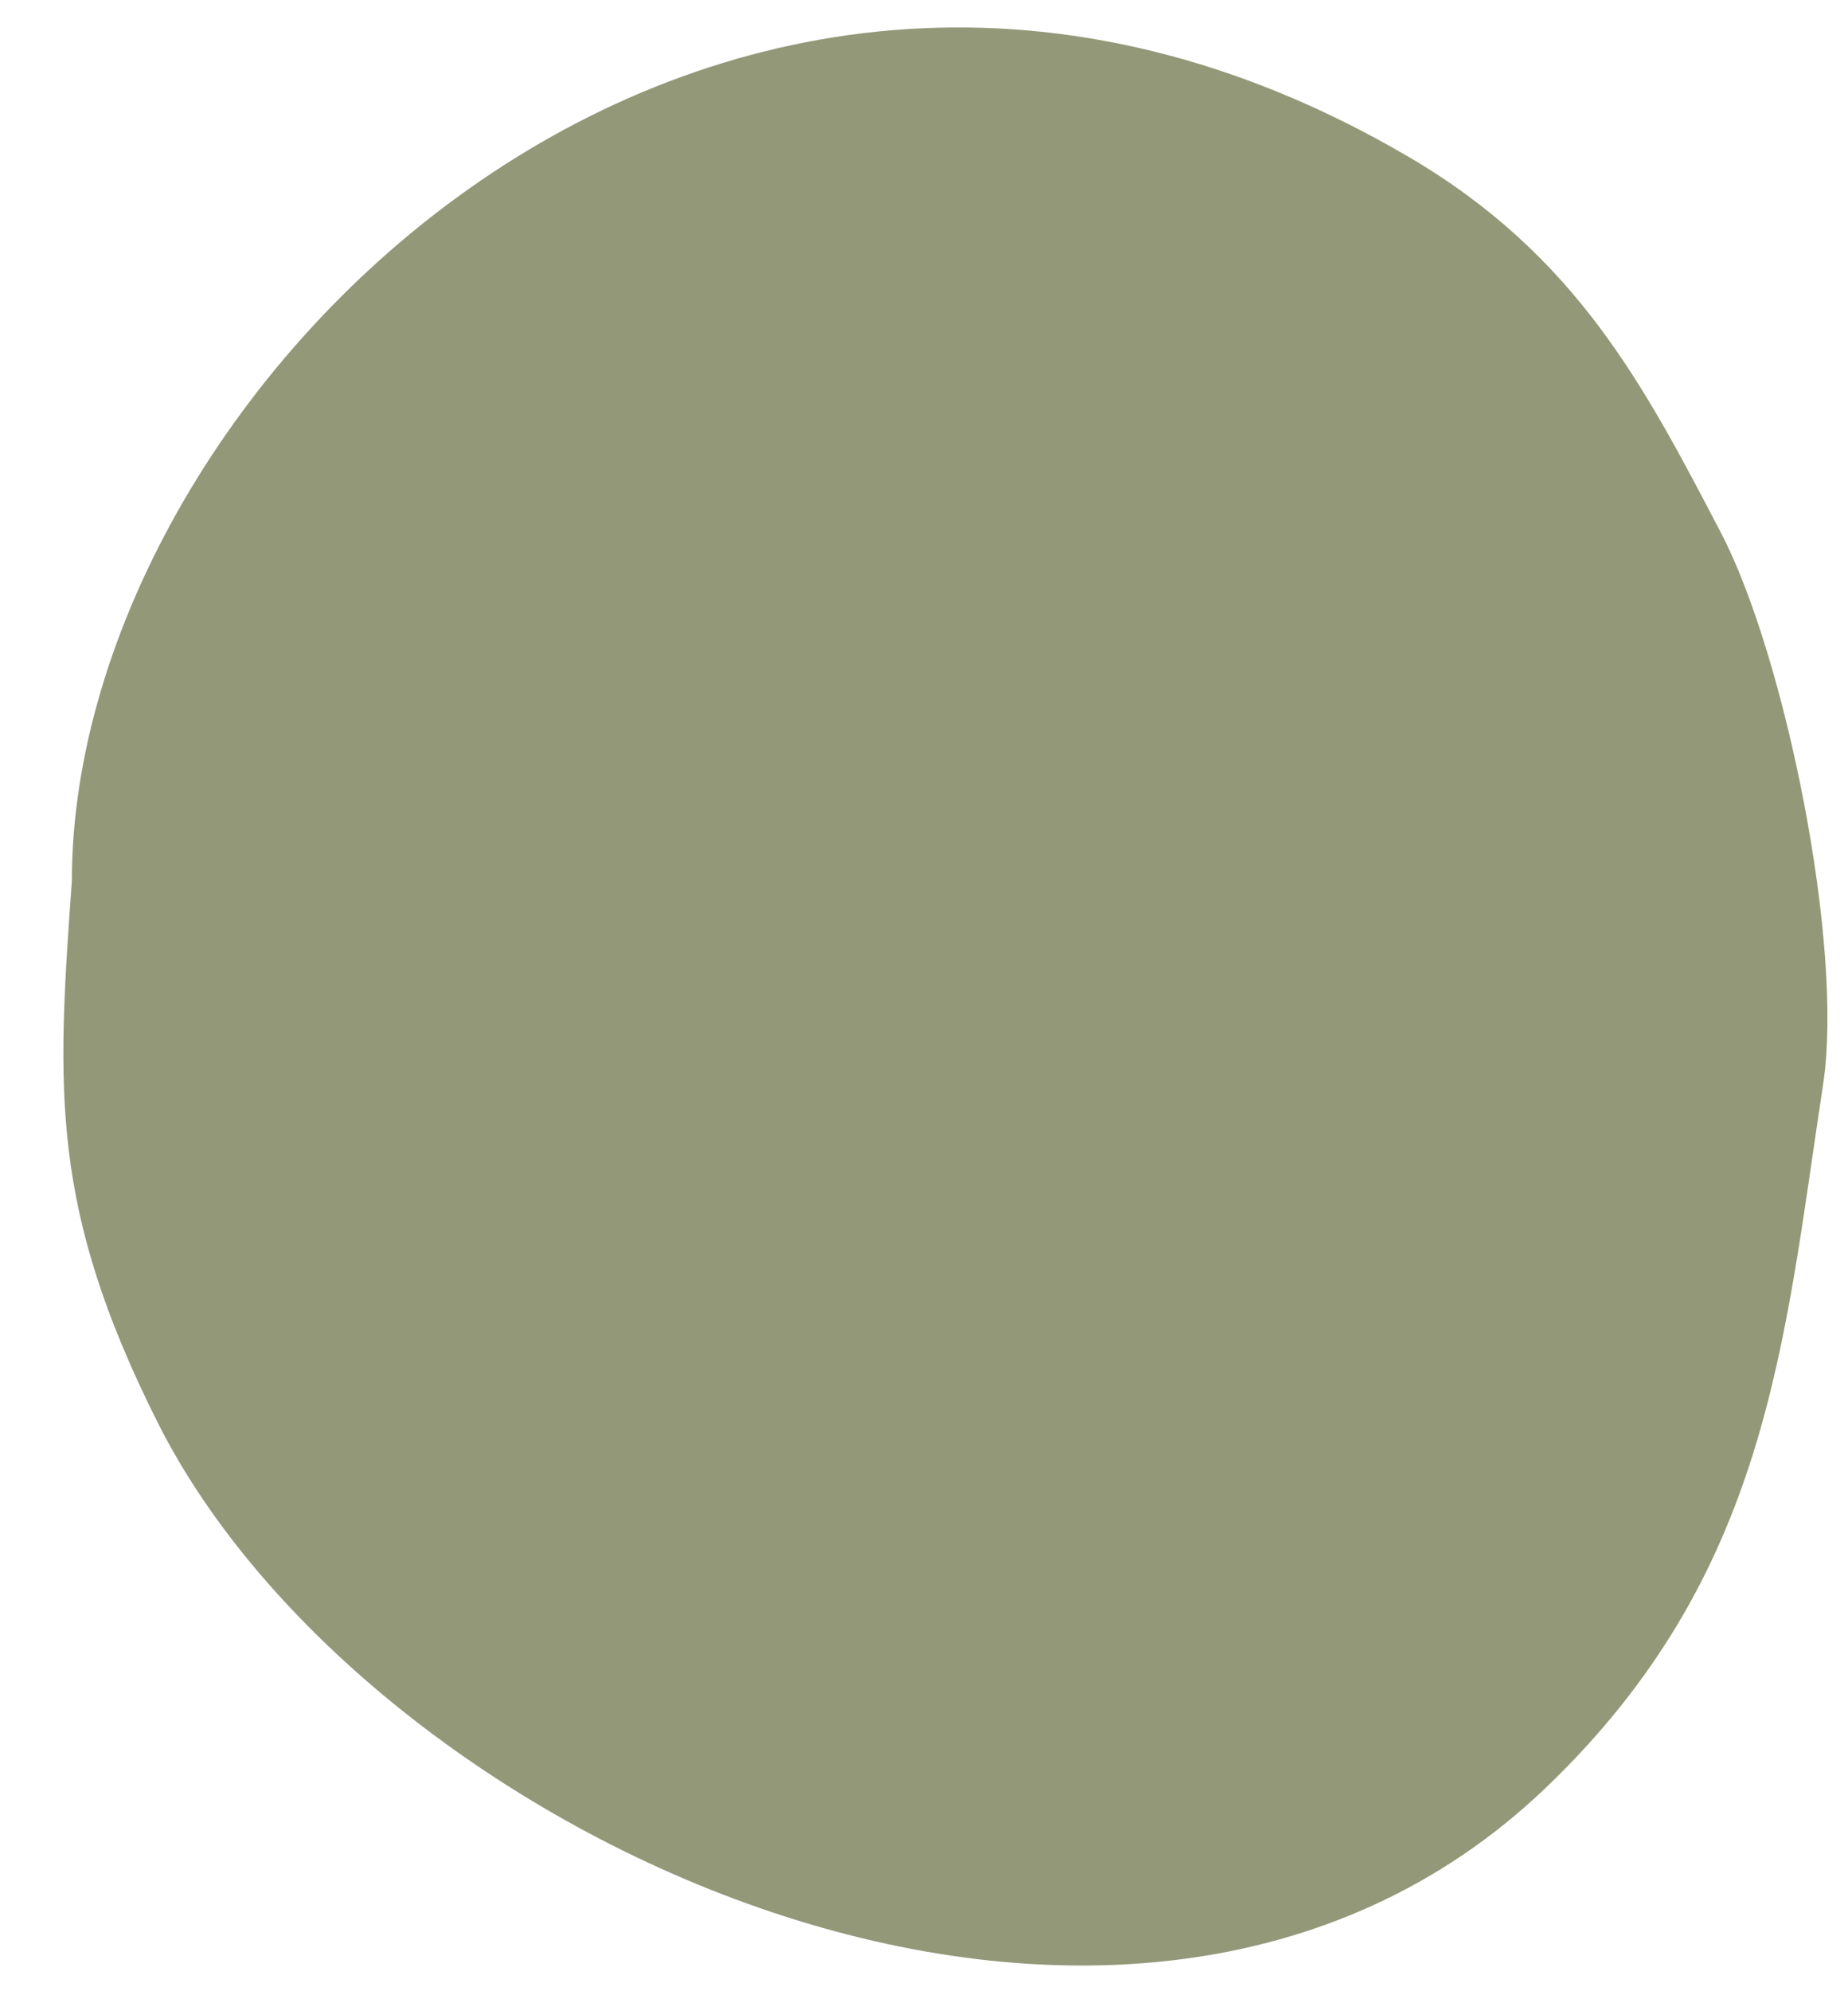 <svg width="26" height="28" viewBox="0 0 26 28" fill="none" xmlns="http://www.w3.org/2000/svg">
<path fill-rule="evenodd" clip-rule="evenodd" d="M1.011 12.388C0.8 15.326 0.7 16.98 2.217 20C5.147 25.836 15.814 30.816 21.746 25.141C24.879 22.143 25.092 18.91 25.65 15.246C25.945 13.313 25.118 9.224 24.21 7.487C23.128 5.417 22.181 3.59 19.817 2.205C10.085 -3.496 1.011 5.401 1.011 12.388Z" fill="#939878"/>
</svg>
